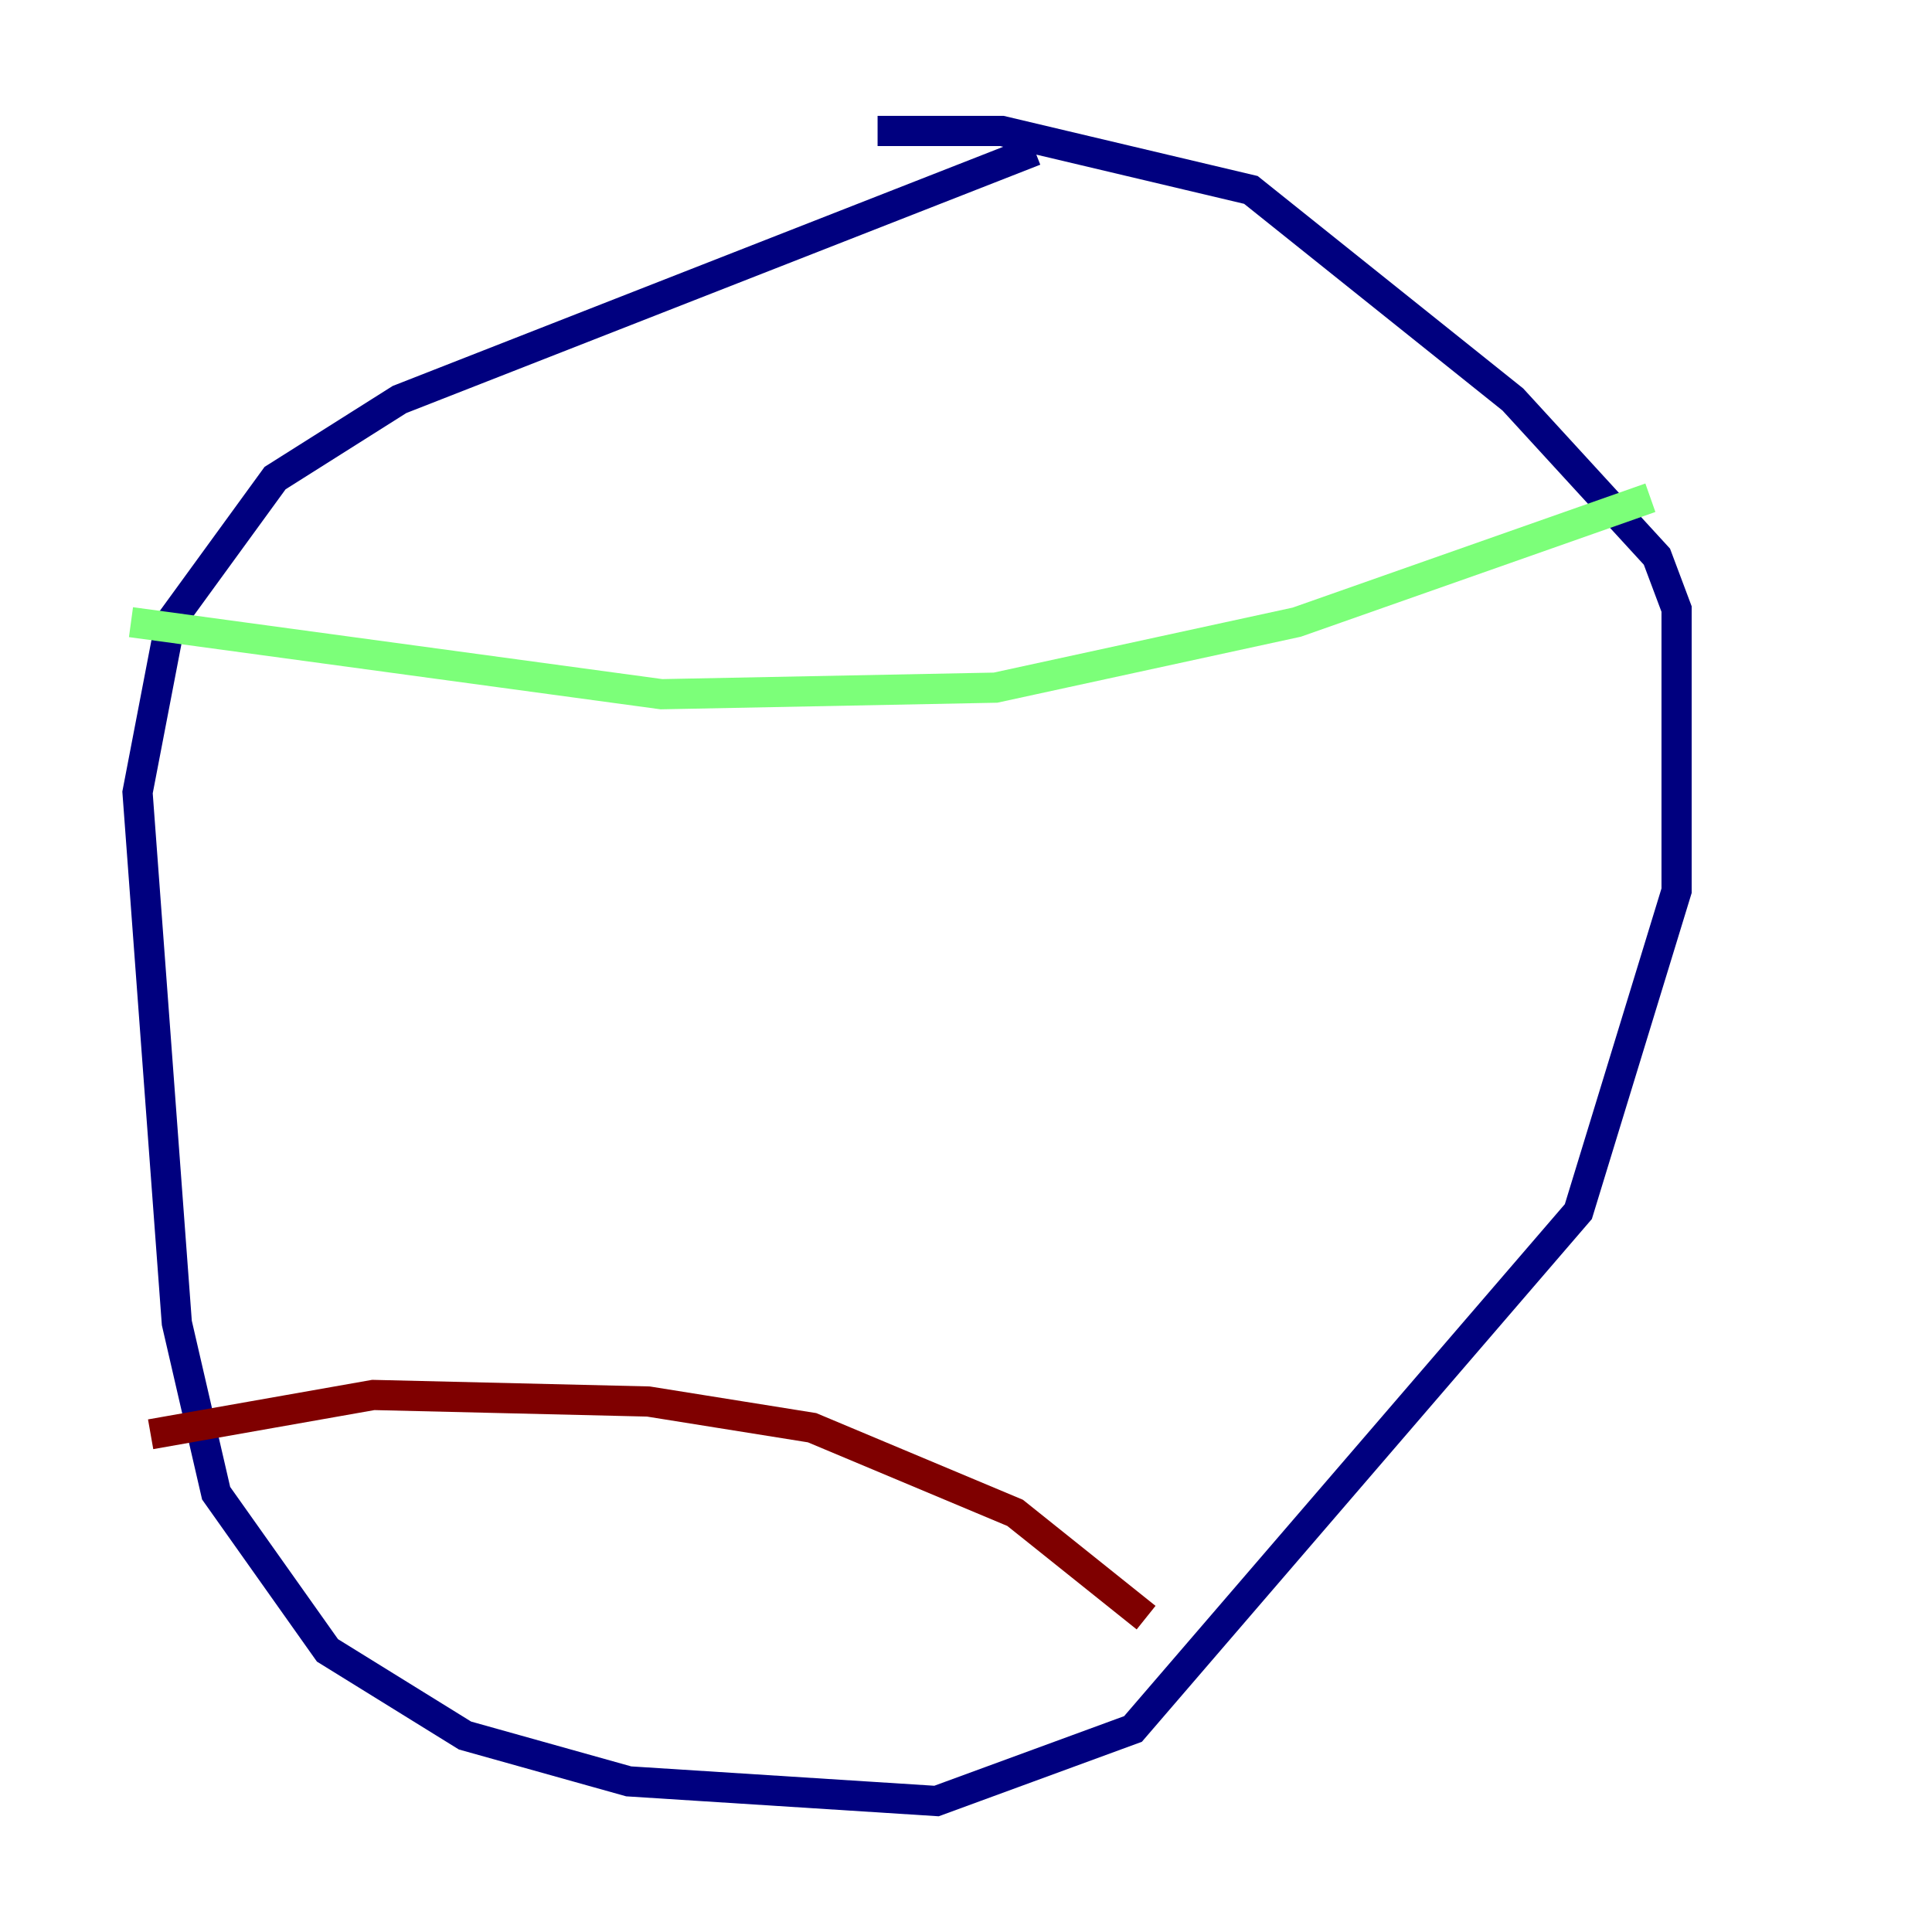 <?xml version="1.0" encoding="utf-8" ?>
<svg baseProfile="tiny" height="128" version="1.2" viewBox="0,0,128,128" width="128" xmlns="http://www.w3.org/2000/svg" xmlns:ev="http://www.w3.org/2001/xml-events" xmlns:xlink="http://www.w3.org/1999/xlink"><defs /><polyline fill="none" points="68.556,9.98 26.468,26.468 18.224,31.675 11.281,41.22 9.112,52.502 11.715,87.647 14.319,98.929 21.695,109.342 30.807,114.983 41.654,118.02 62.047,119.322 75.064,114.549 104.57,80.271 111.078,59.01 111.078,40.352 109.776,36.881 100.231,26.468 82.875,12.583 66.386,8.678 58.142,8.678" stroke="#00007f" stroke-width="2" /><polyline fill="none" points="8.678,41.22 43.824,45.993 65.953,45.559 85.912,41.22 109.342,32.976" stroke="#7cff79" stroke-width="2" /><polyline fill="none" points="9.98,95.024 24.732,92.42 42.956,92.854 53.803,94.59 67.254,100.231 75.932,107.173" stroke="#7f0000" stroke-width="2" /></svg>